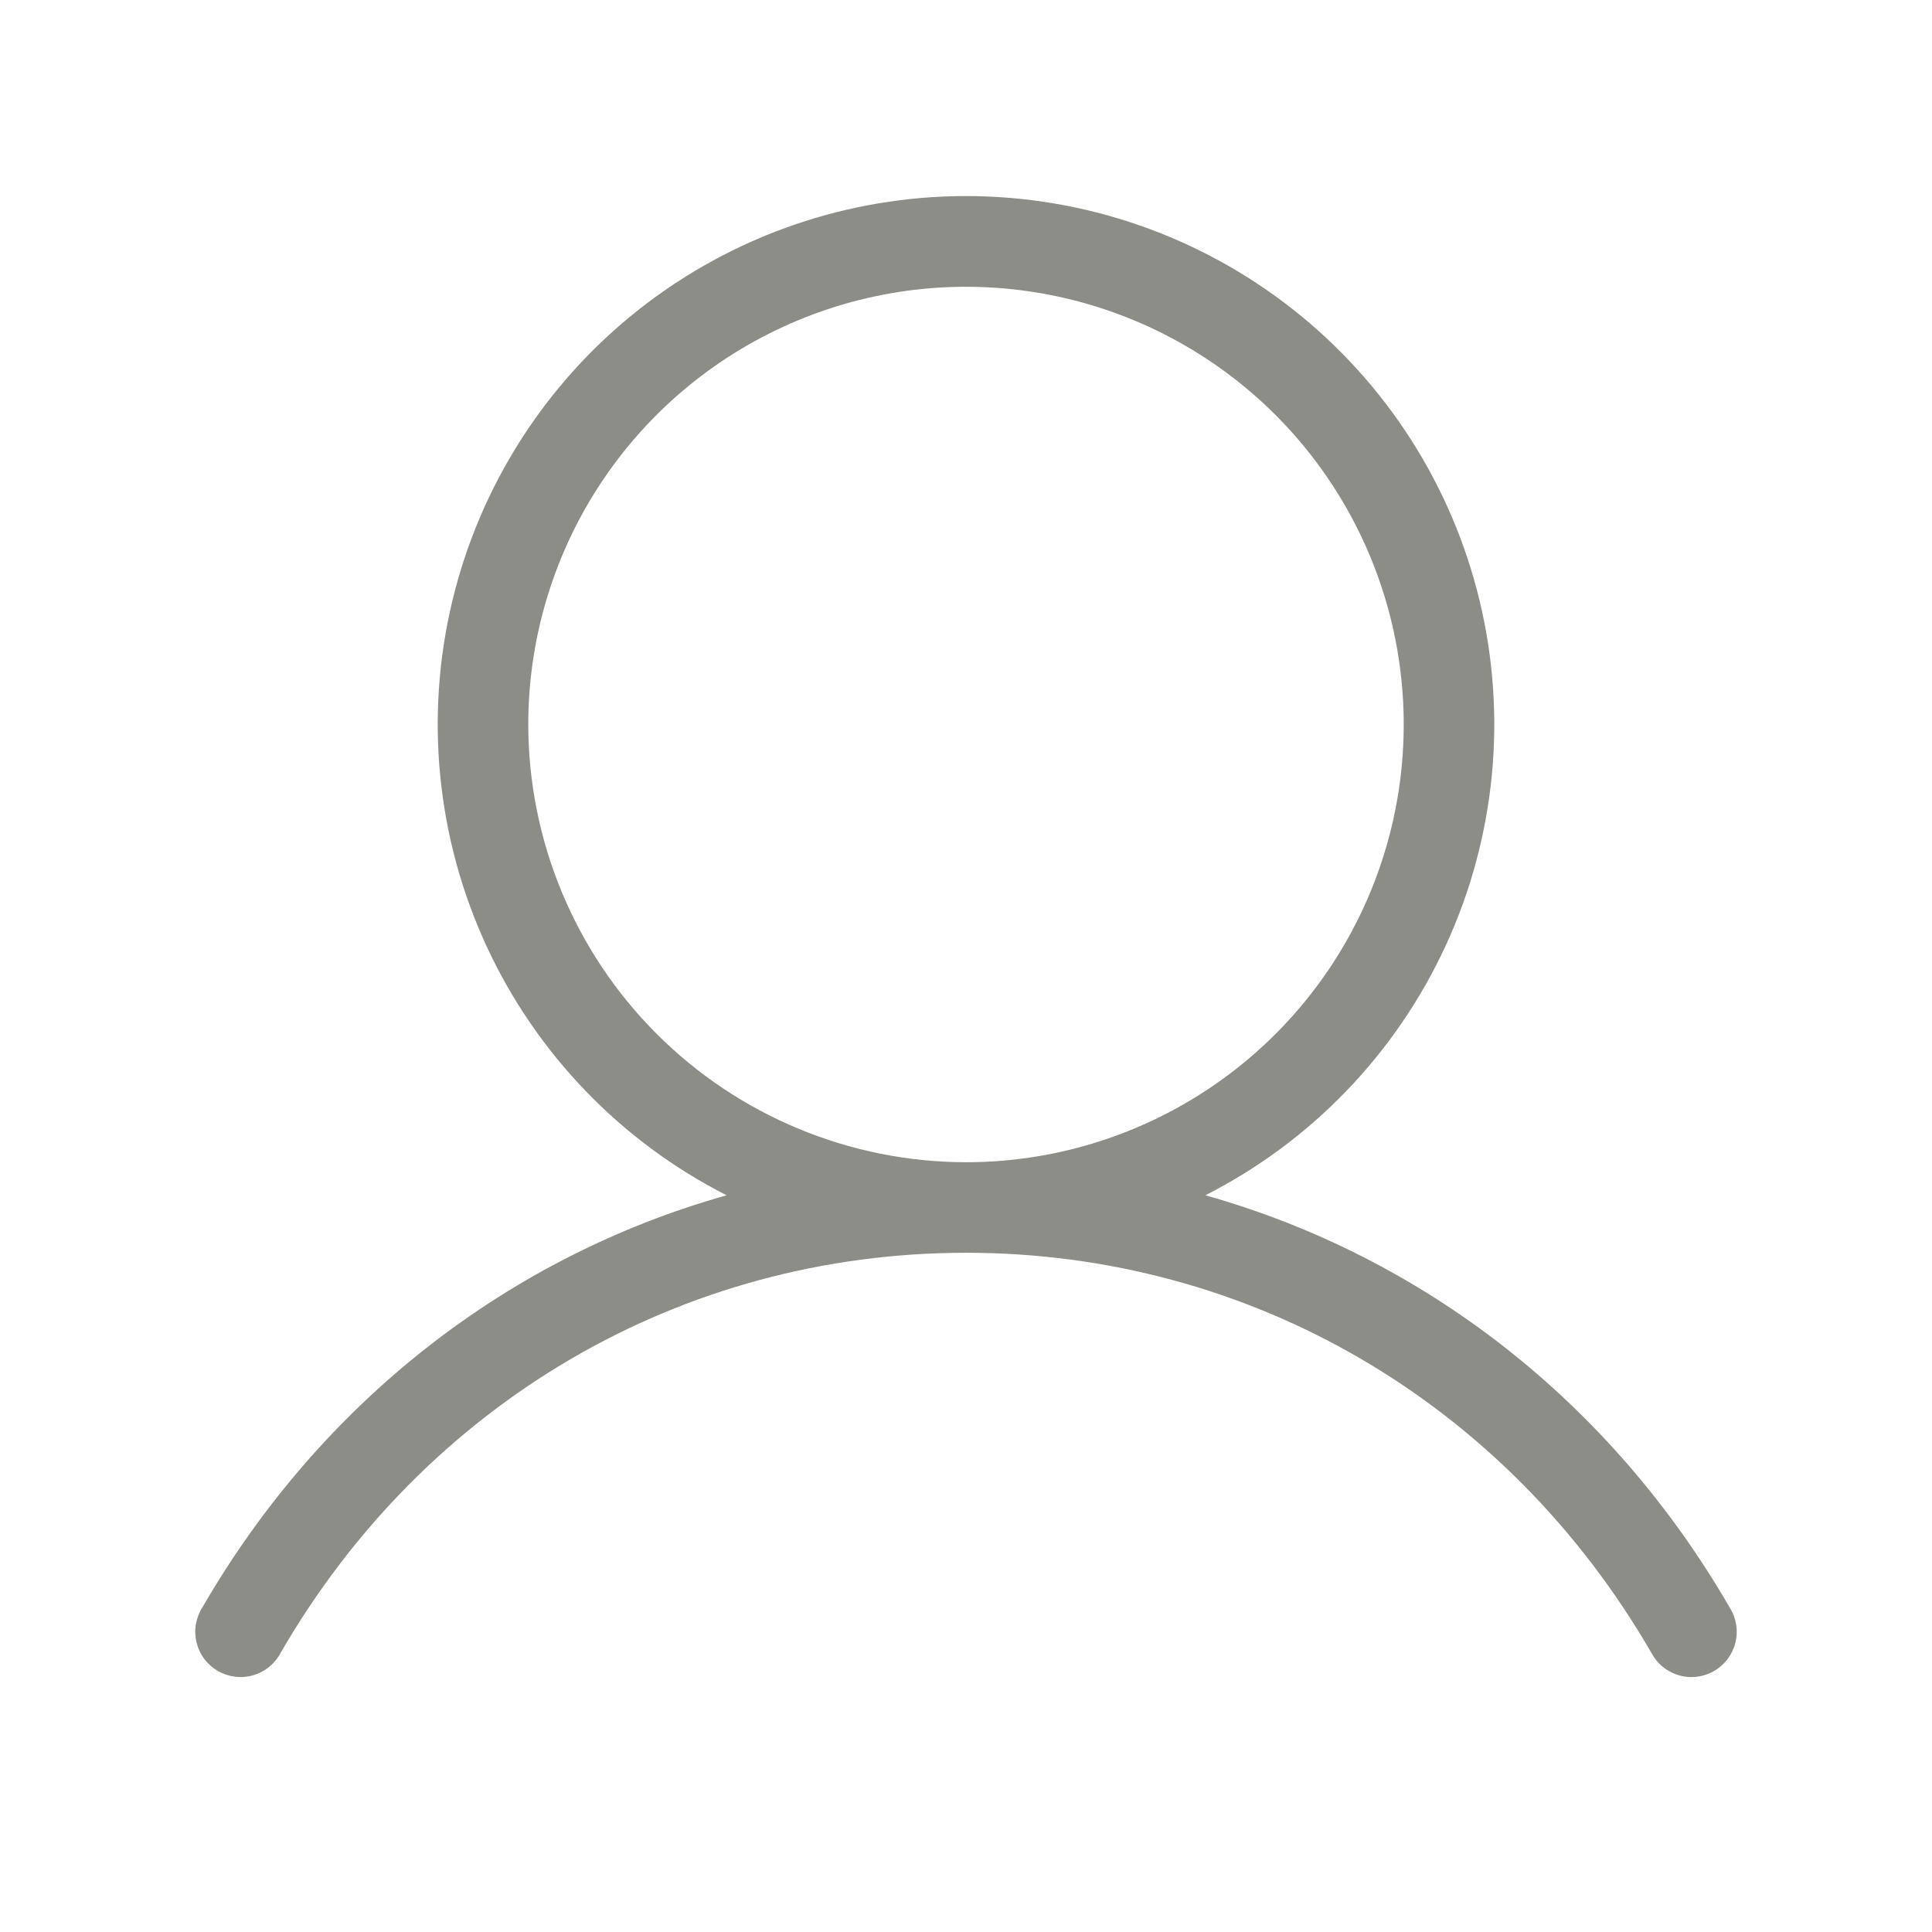 <svg width="67" height="67" viewBox="0 0 67 67" fill="none" xmlns="http://www.w3.org/2000/svg">
<path d="M59.983 55.746C55.846 48.596 49.35 43.579 41.802 41.451C45.471 39.586 48.406 36.539 50.132 32.801C51.858 29.064 52.275 24.855 51.316 20.851C50.357 16.848 48.078 13.284 44.845 10.735C41.613 8.186 37.617 6.799 33.5 6.799C29.383 6.799 25.387 8.186 22.154 10.735C18.922 13.284 16.643 16.848 15.684 20.851C14.725 24.855 15.142 29.064 16.868 32.801C18.594 36.539 21.529 39.586 25.198 41.451C17.65 43.576 11.154 48.593 7.017 55.746C6.903 55.925 6.827 56.125 6.792 56.334C6.758 56.543 6.766 56.756 6.817 56.962C6.867 57.168 6.958 57.361 7.085 57.531C7.213 57.7 7.373 57.842 7.556 57.948C7.739 58.054 7.942 58.122 8.152 58.147C8.363 58.173 8.576 58.156 8.779 58.097C8.983 58.038 9.172 57.938 9.336 57.804C9.5 57.67 9.635 57.504 9.733 57.316C14.761 48.63 23.644 43.445 33.5 43.445C43.356 43.445 52.239 48.63 57.267 57.316C57.365 57.504 57.5 57.67 57.664 57.804C57.828 57.938 58.017 58.038 58.221 58.097C58.424 58.156 58.637 58.173 58.847 58.147C59.058 58.122 59.261 58.054 59.444 57.948C59.627 57.842 59.787 57.7 59.914 57.531C60.041 57.361 60.133 57.168 60.183 56.962C60.234 56.756 60.242 56.543 60.208 56.334C60.173 56.125 60.097 55.925 59.983 55.746ZM18.32 25.125C18.32 22.123 19.21 19.188 20.878 16.692C22.546 14.195 24.917 12.25 27.691 11.101C30.465 9.952 33.517 9.651 36.461 10.237C39.406 10.823 42.111 12.268 44.234 14.391C46.356 16.514 47.802 19.219 48.388 22.164C48.974 25.108 48.673 28.16 47.524 30.934C46.375 33.708 44.43 36.078 41.933 37.746C39.437 39.414 36.502 40.305 33.5 40.305C29.476 40.3 25.617 38.699 22.772 35.853C19.926 33.008 18.325 29.149 18.32 25.125Z" fill="#8D8D87"/>
</svg>
